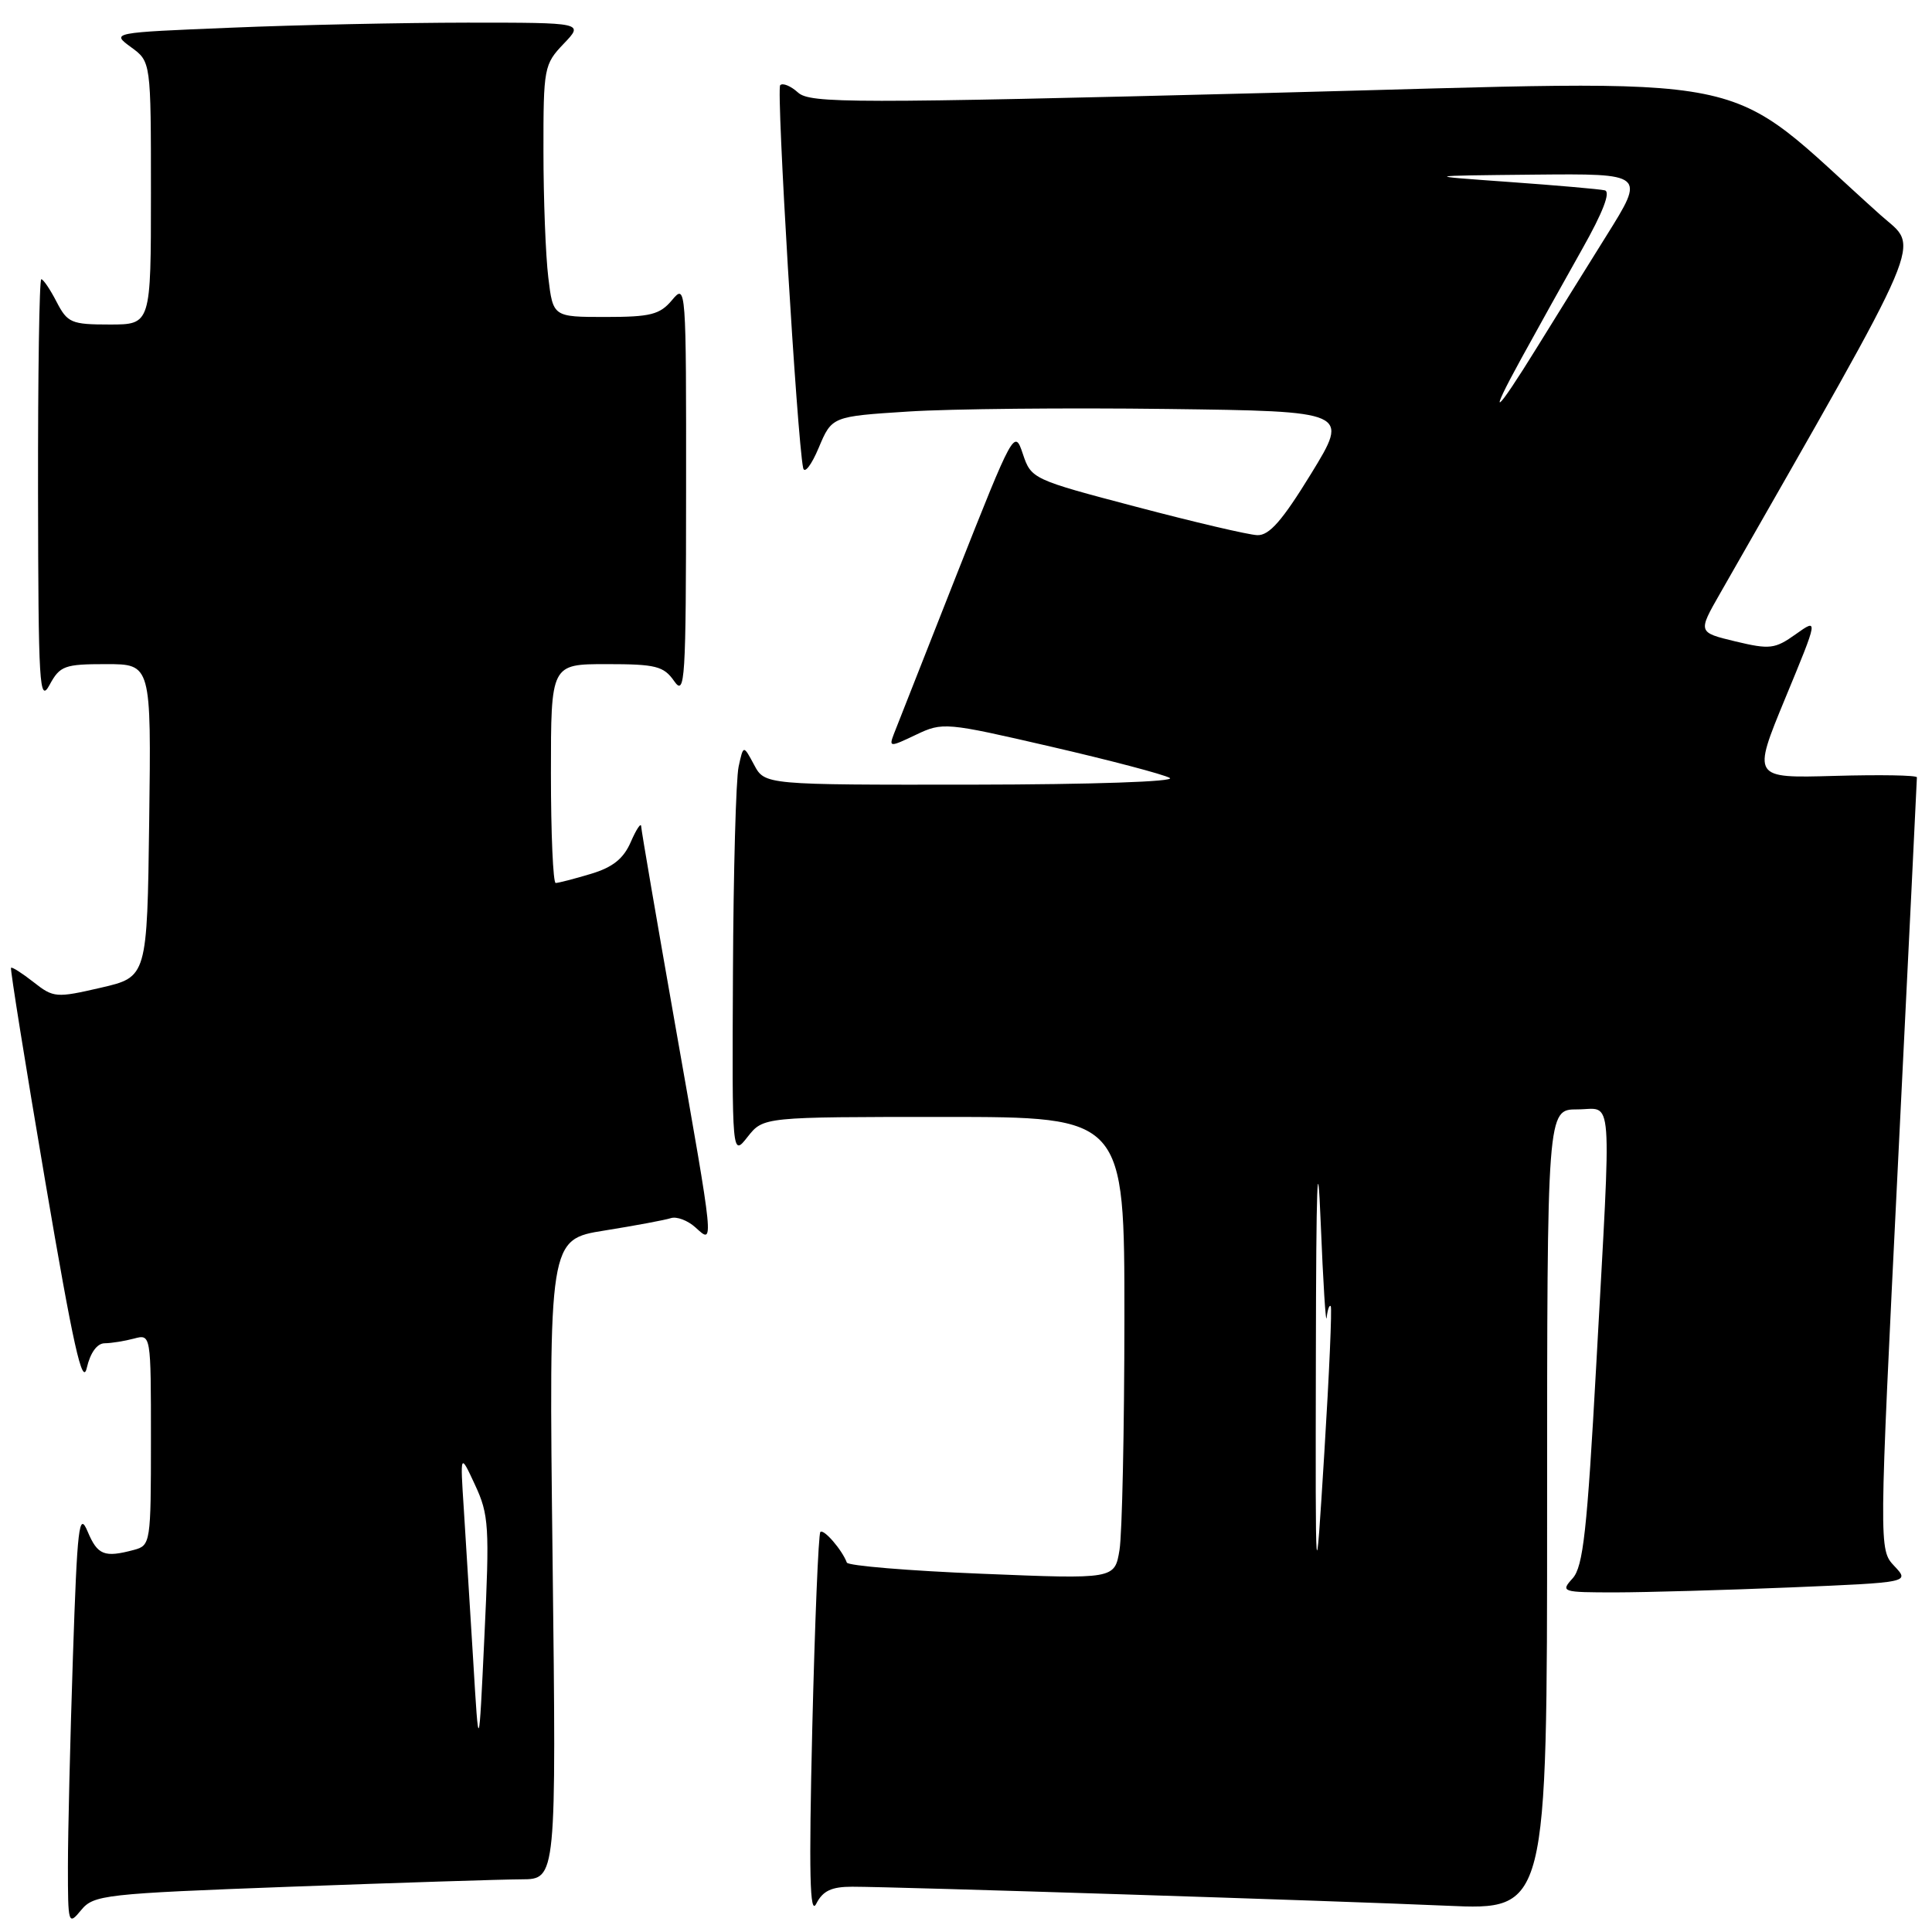 <?xml version="1.0" encoding="UTF-8" standalone="no"?>
<!DOCTYPE svg PUBLIC "-//W3C//DTD SVG 1.1//EN" "http://www.w3.org/Graphics/SVG/1.1/DTD/svg11.dtd" >
<svg xmlns="http://www.w3.org/2000/svg" xmlns:xlink="http://www.w3.org/1999/xlink" version="1.1" viewBox="0 0 256 256">
 <g >
 <path fill="currentColor"
d=" M 38.50 250.00 C 52.80 249.47 66.57 249.03 69.11 249.02 C 73.72 249.00 73.72 249.00 73.22 206.61 C 72.72 164.23 72.72 164.23 80.11 163.05 C 84.17 162.40 88.13 161.66 88.89 161.41 C 89.66 161.16 91.12 161.71 92.14 162.63 C 94.65 164.90 94.72 165.60 89.50 136.00 C 87.03 121.97 84.98 110.05 84.96 109.50 C 84.94 108.95 84.32 109.87 83.59 111.55 C 82.62 113.79 81.19 114.93 78.27 115.80 C 76.07 116.46 73.98 117.00 73.63 117.00 C 73.29 117.00 73.00 110.47 73.00 102.50 C 73.00 88.00 73.00 88.00 80.38 88.00 C 86.90 88.00 87.94 88.26 89.33 90.25 C 90.77 92.32 90.90 90.28 90.91 65.00 C 90.93 37.97 90.90 37.54 89.06 39.75 C 87.44 41.69 86.21 42.00 80.23 42.00 C 73.28 42.00 73.28 42.00 72.65 36.75 C 72.30 33.86 72.01 26.35 72.01 20.05 C 72.00 8.99 72.09 8.52 74.69 5.80 C 77.37 3.00 77.37 3.00 61.94 3.00 C 53.45 3.01 39.35 3.30 30.61 3.67 C 14.73 4.32 14.73 4.32 17.36 6.25 C 20.00 8.17 20.00 8.17 20.00 25.58 C 20.00 43.00 20.00 43.00 14.53 43.00 C 9.45 43.00 8.94 42.78 7.50 40.00 C 6.65 38.35 5.74 37.00 5.47 37.00 C 5.21 37.00 5.02 49.71 5.04 65.25 C 5.08 90.87 5.22 93.24 6.57 90.75 C 7.94 88.22 8.55 88.00 14.05 88.00 C 20.04 88.00 20.04 88.00 19.77 108.73 C 19.50 129.46 19.50 129.46 13.35 130.88 C 7.45 132.24 7.09 132.22 4.45 130.14 C 2.93 128.95 1.59 128.09 1.46 128.24 C 1.33 128.38 3.37 141.10 5.99 156.50 C 9.70 178.30 10.92 183.78 11.50 181.25 C 11.97 179.23 12.87 177.99 13.88 177.99 C 14.77 177.98 16.51 177.70 17.75 177.37 C 20.00 176.77 20.00 176.77 20.00 190.77 C 20.00 204.44 19.95 204.78 17.75 205.37 C 13.82 206.42 12.93 206.07 11.61 202.93 C 10.47 200.22 10.24 202.19 9.66 219.59 C 9.30 230.44 9.00 242.90 9.00 247.27 C 9.00 254.99 9.05 255.16 10.75 253.10 C 12.41 251.08 13.81 250.92 38.50 250.00 Z  M 112.92 250.00 C 118.61 250.00 177.09 251.87 191.75 252.52 C 205.00 253.11 205.00 253.11 205.00 200.05 C 205.00 147.00 205.00 147.00 209.00 147.00 C 213.80 147.00 213.55 143.65 211.51 180.89 C 210.30 202.85 209.78 207.59 208.38 209.14 C 206.75 210.94 206.94 211.00 214.10 211.00 C 218.17 210.99 228.60 210.70 237.28 210.34 C 253.05 209.68 253.05 209.68 251.01 207.51 C 248.96 205.33 248.96 205.33 251.48 154.41 C 252.87 126.41 254.00 103.28 254.00 103.00 C 254.00 102.72 249.09 102.64 243.09 102.81 C 232.18 103.12 232.18 103.12 236.56 92.51 C 240.95 81.90 240.95 81.90 237.94 84.04 C 235.19 86.00 234.51 86.08 229.95 84.99 C 224.97 83.79 224.97 83.79 227.91 78.65 C 255.82 29.76 254.38 33.14 249.23 28.54 C 227.36 8.97 235.50 10.60 168.25 12.31 C 112.83 13.72 107.35 13.71 105.74 12.26 C 104.78 11.39 103.71 10.95 103.38 11.29 C 102.84 11.83 105.62 58.17 106.42 62.00 C 106.59 62.83 107.52 61.63 108.48 59.34 C 110.23 55.18 110.23 55.18 120.37 54.53 C 125.94 54.17 141.36 54.02 154.64 54.19 C 178.79 54.50 178.79 54.50 173.74 62.75 C 169.91 68.99 168.18 70.98 166.59 70.91 C 165.44 70.87 158.23 69.18 150.58 67.16 C 136.81 63.54 136.64 63.46 135.53 60.14 C 134.43 56.83 134.30 57.07 126.76 76.14 C 122.56 86.79 118.81 96.31 118.43 97.29 C 117.78 99.01 117.91 99.01 121.37 97.36 C 124.91 95.67 125.30 95.71 139.24 98.93 C 147.08 100.74 154.18 102.61 155.00 103.08 C 155.86 103.57 144.72 103.95 128.92 103.97 C 101.34 104.00 101.34 104.00 99.92 101.34 C 98.50 98.69 98.50 98.69 97.87 101.59 C 97.52 103.19 97.18 115.47 97.12 128.88 C 97.00 153.27 97.00 153.27 99.07 150.63 C 101.15 148.00 101.15 148.00 125.07 148.00 C 149.00 148.00 149.00 148.00 148.99 174.75 C 148.98 189.46 148.69 203.24 148.34 205.38 C 147.70 209.25 147.70 209.25 130.10 208.53 C 120.42 208.14 112.37 207.47 112.21 207.05 C 111.58 205.36 109.13 202.53 108.70 203.00 C 108.45 203.28 107.97 214.97 107.63 229.00 C 107.17 248.42 107.30 253.96 108.16 252.25 C 109.03 250.54 110.18 250.00 112.92 250.00 Z  M 62.70 220.00 C 62.28 213.12 61.72 204.12 61.46 200.00 C 60.97 192.50 60.97 192.50 62.95 196.77 C 64.78 200.70 64.88 202.28 64.19 216.77 C 63.45 232.50 63.45 232.50 62.70 220.00 Z  M 174.36 179.50 C 174.40 156.67 174.58 151.66 175.00 162.00 C 175.32 169.97 175.68 175.64 175.79 174.58 C 175.91 173.53 176.15 172.85 176.33 173.08 C 176.51 173.31 176.13 182.05 175.48 192.50 C 174.30 211.50 174.30 211.50 174.36 179.50 Z  M 201.58 47.50 C 203.69 43.65 207.33 37.12 209.65 33.00 C 212.40 28.13 213.45 25.40 212.64 25.22 C 211.96 25.06 206.25 24.56 199.95 24.11 C 188.50 23.29 188.50 23.29 203.26 23.14 C 218.01 23.00 218.01 23.00 212.85 31.25 C 210.02 35.79 205.89 42.42 203.68 46.00 C 198.08 55.07 196.99 55.85 201.58 47.50 Z "/>
</g>
</svg>